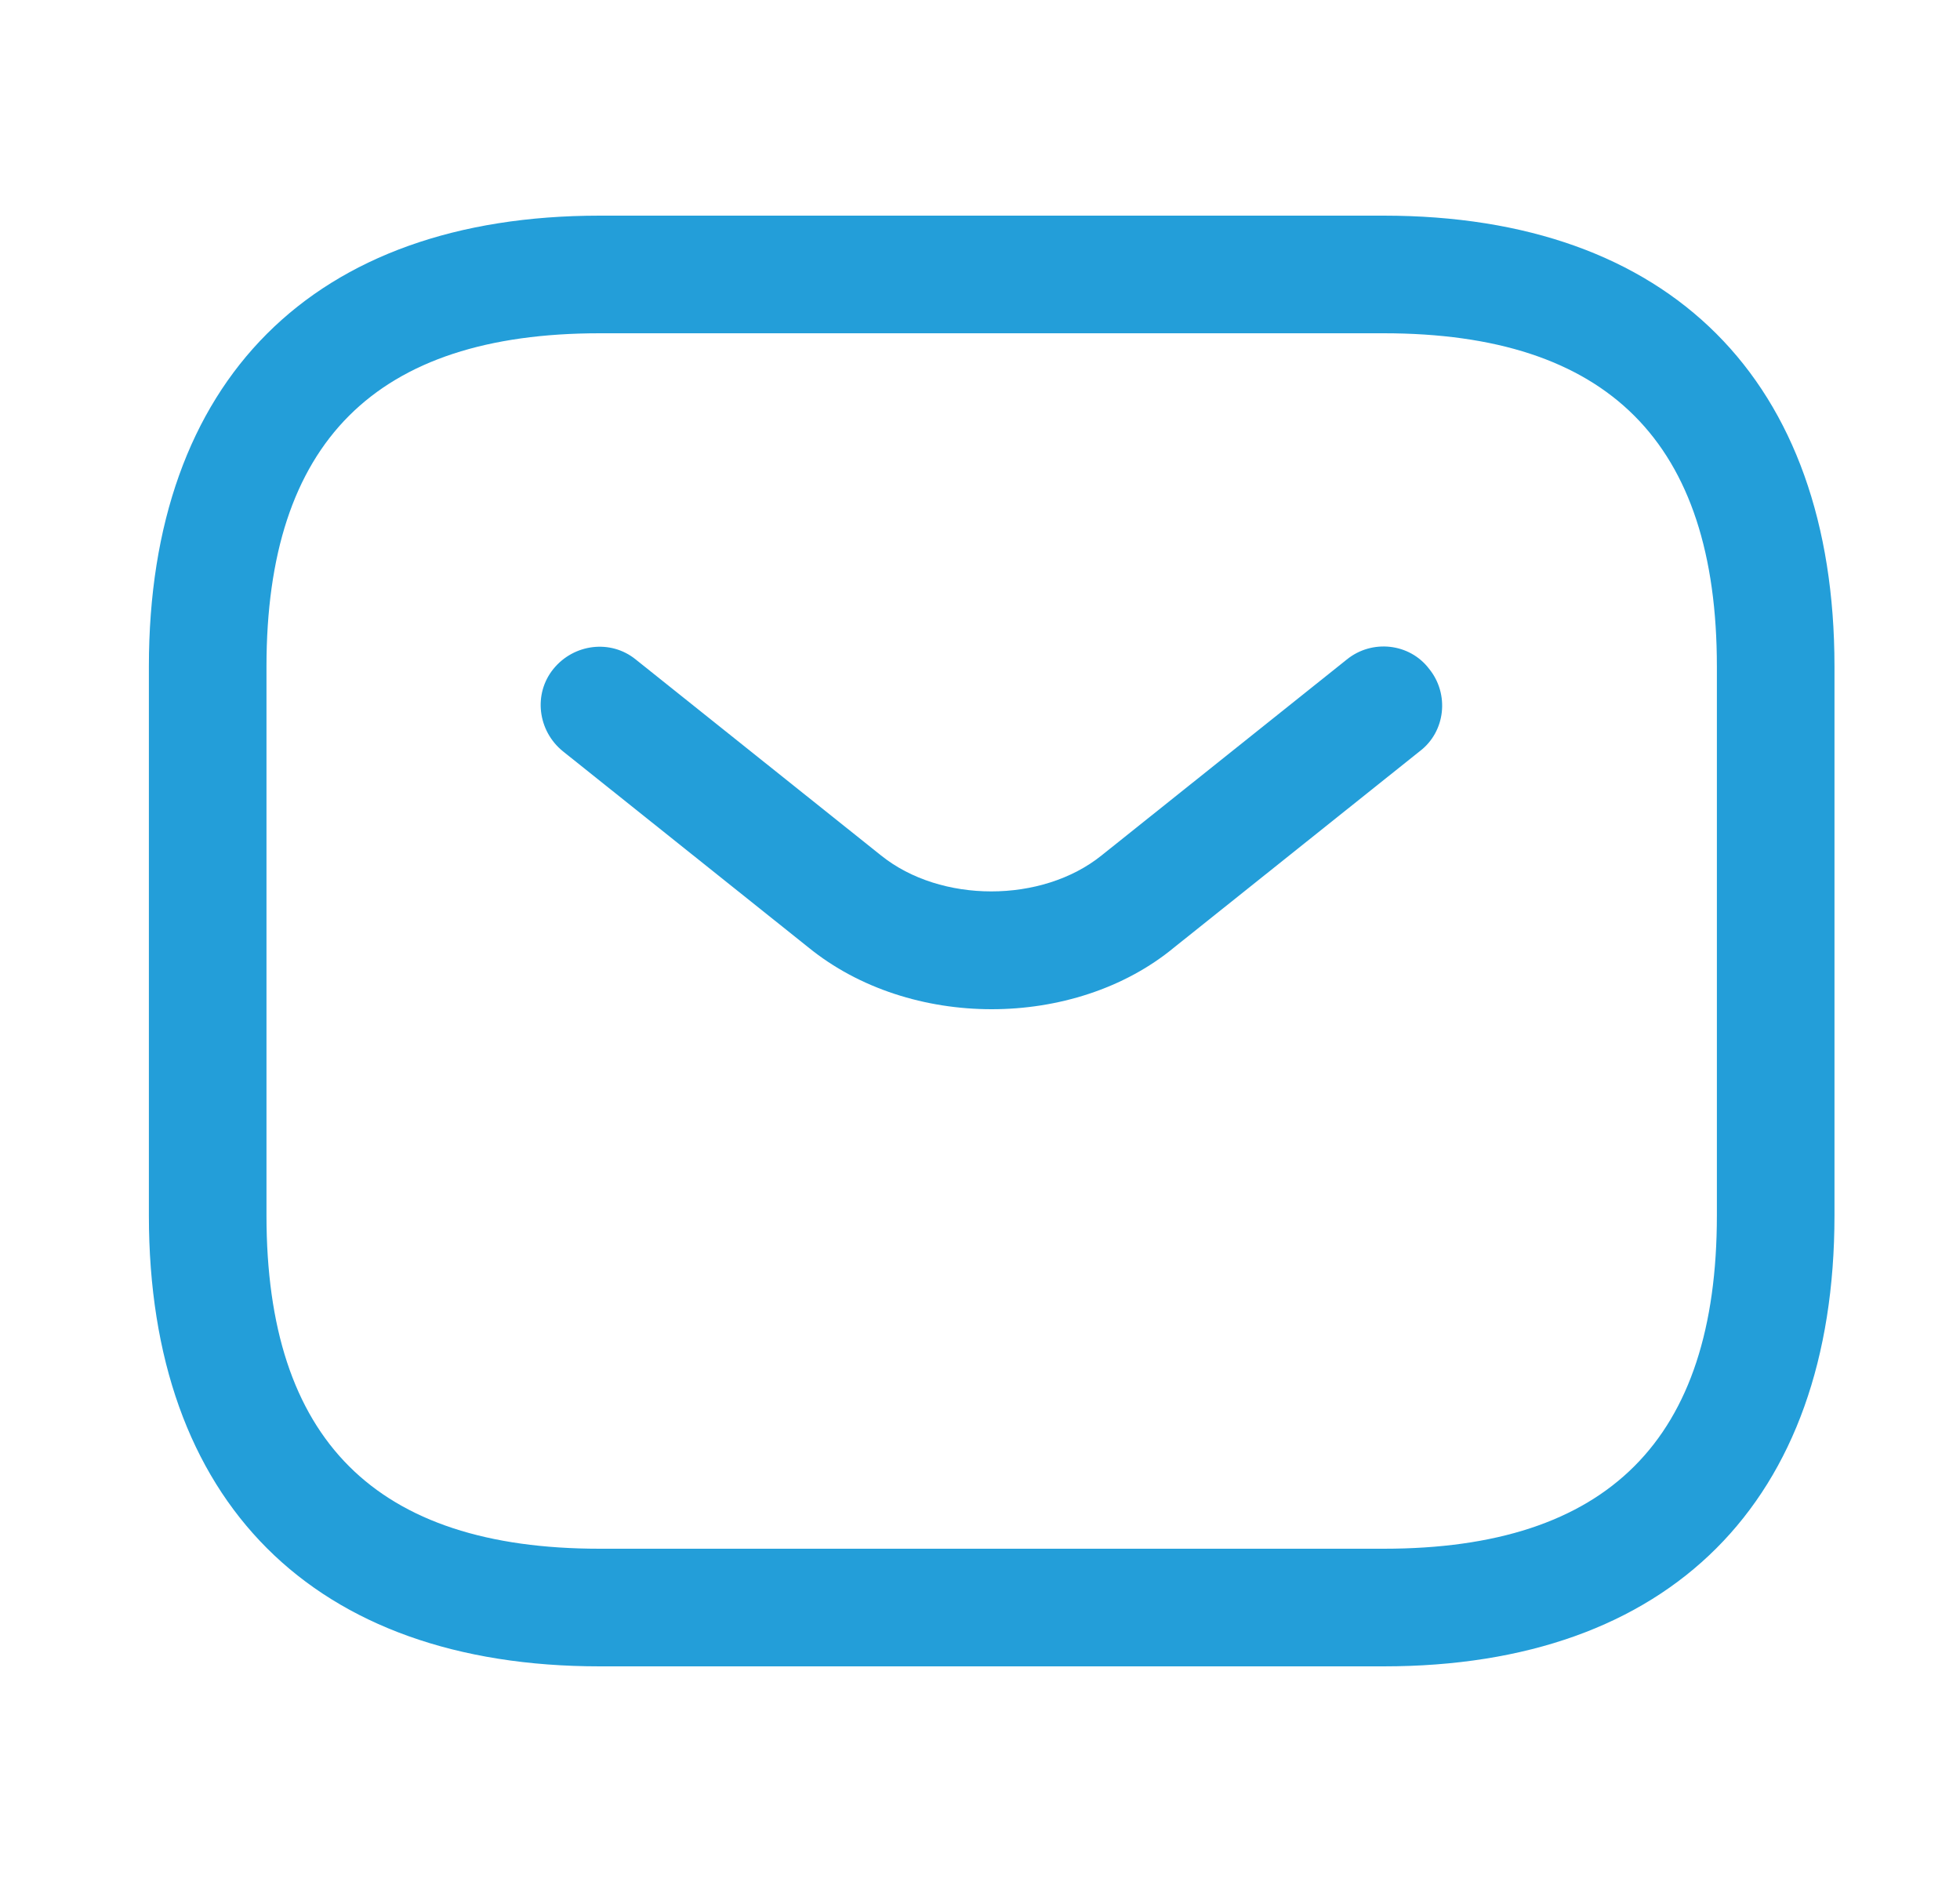 <svg width="25" height="24" viewBox="0 0 25 24" fill="none" xmlns="http://www.w3.org/2000/svg">
<path d="M17.649 21.25H7.649C3.999 21.25 1.899 19.15 1.899 15.5V8.5C1.899 4.85 3.999 2.75 7.649 2.75H17.649C21.299 2.75 23.399 4.85 23.399 8.5V15.5C23.399 19.15 21.299 21.25 17.649 21.25ZM7.649 4.25C4.789 4.25 3.399 5.64 3.399 8.5V15.5C3.399 18.36 4.789 19.75 7.649 19.75H17.649C20.509 19.75 21.899 18.36 21.899 15.5V8.5C21.899 5.64 20.509 4.25 17.649 4.25H7.649Z" fill="#239ED9"/>
<path d="M12.649 12.87C11.809 12.87 10.959 12.61 10.309 12.08L7.179 9.58C6.859 9.32 6.799 8.85 7.059 8.53C7.319 8.21 7.789 8.15 8.109 8.41L11.239 10.91C11.999 11.52 13.289 11.52 14.049 10.91L17.179 8.41C17.499 8.15 17.979 8.2 18.229 8.53C18.489 8.85 18.439 9.33 18.109 9.58L14.979 12.08C14.339 12.61 13.489 12.87 12.649 12.87Z" fill="#239ED9"/>
</svg>
